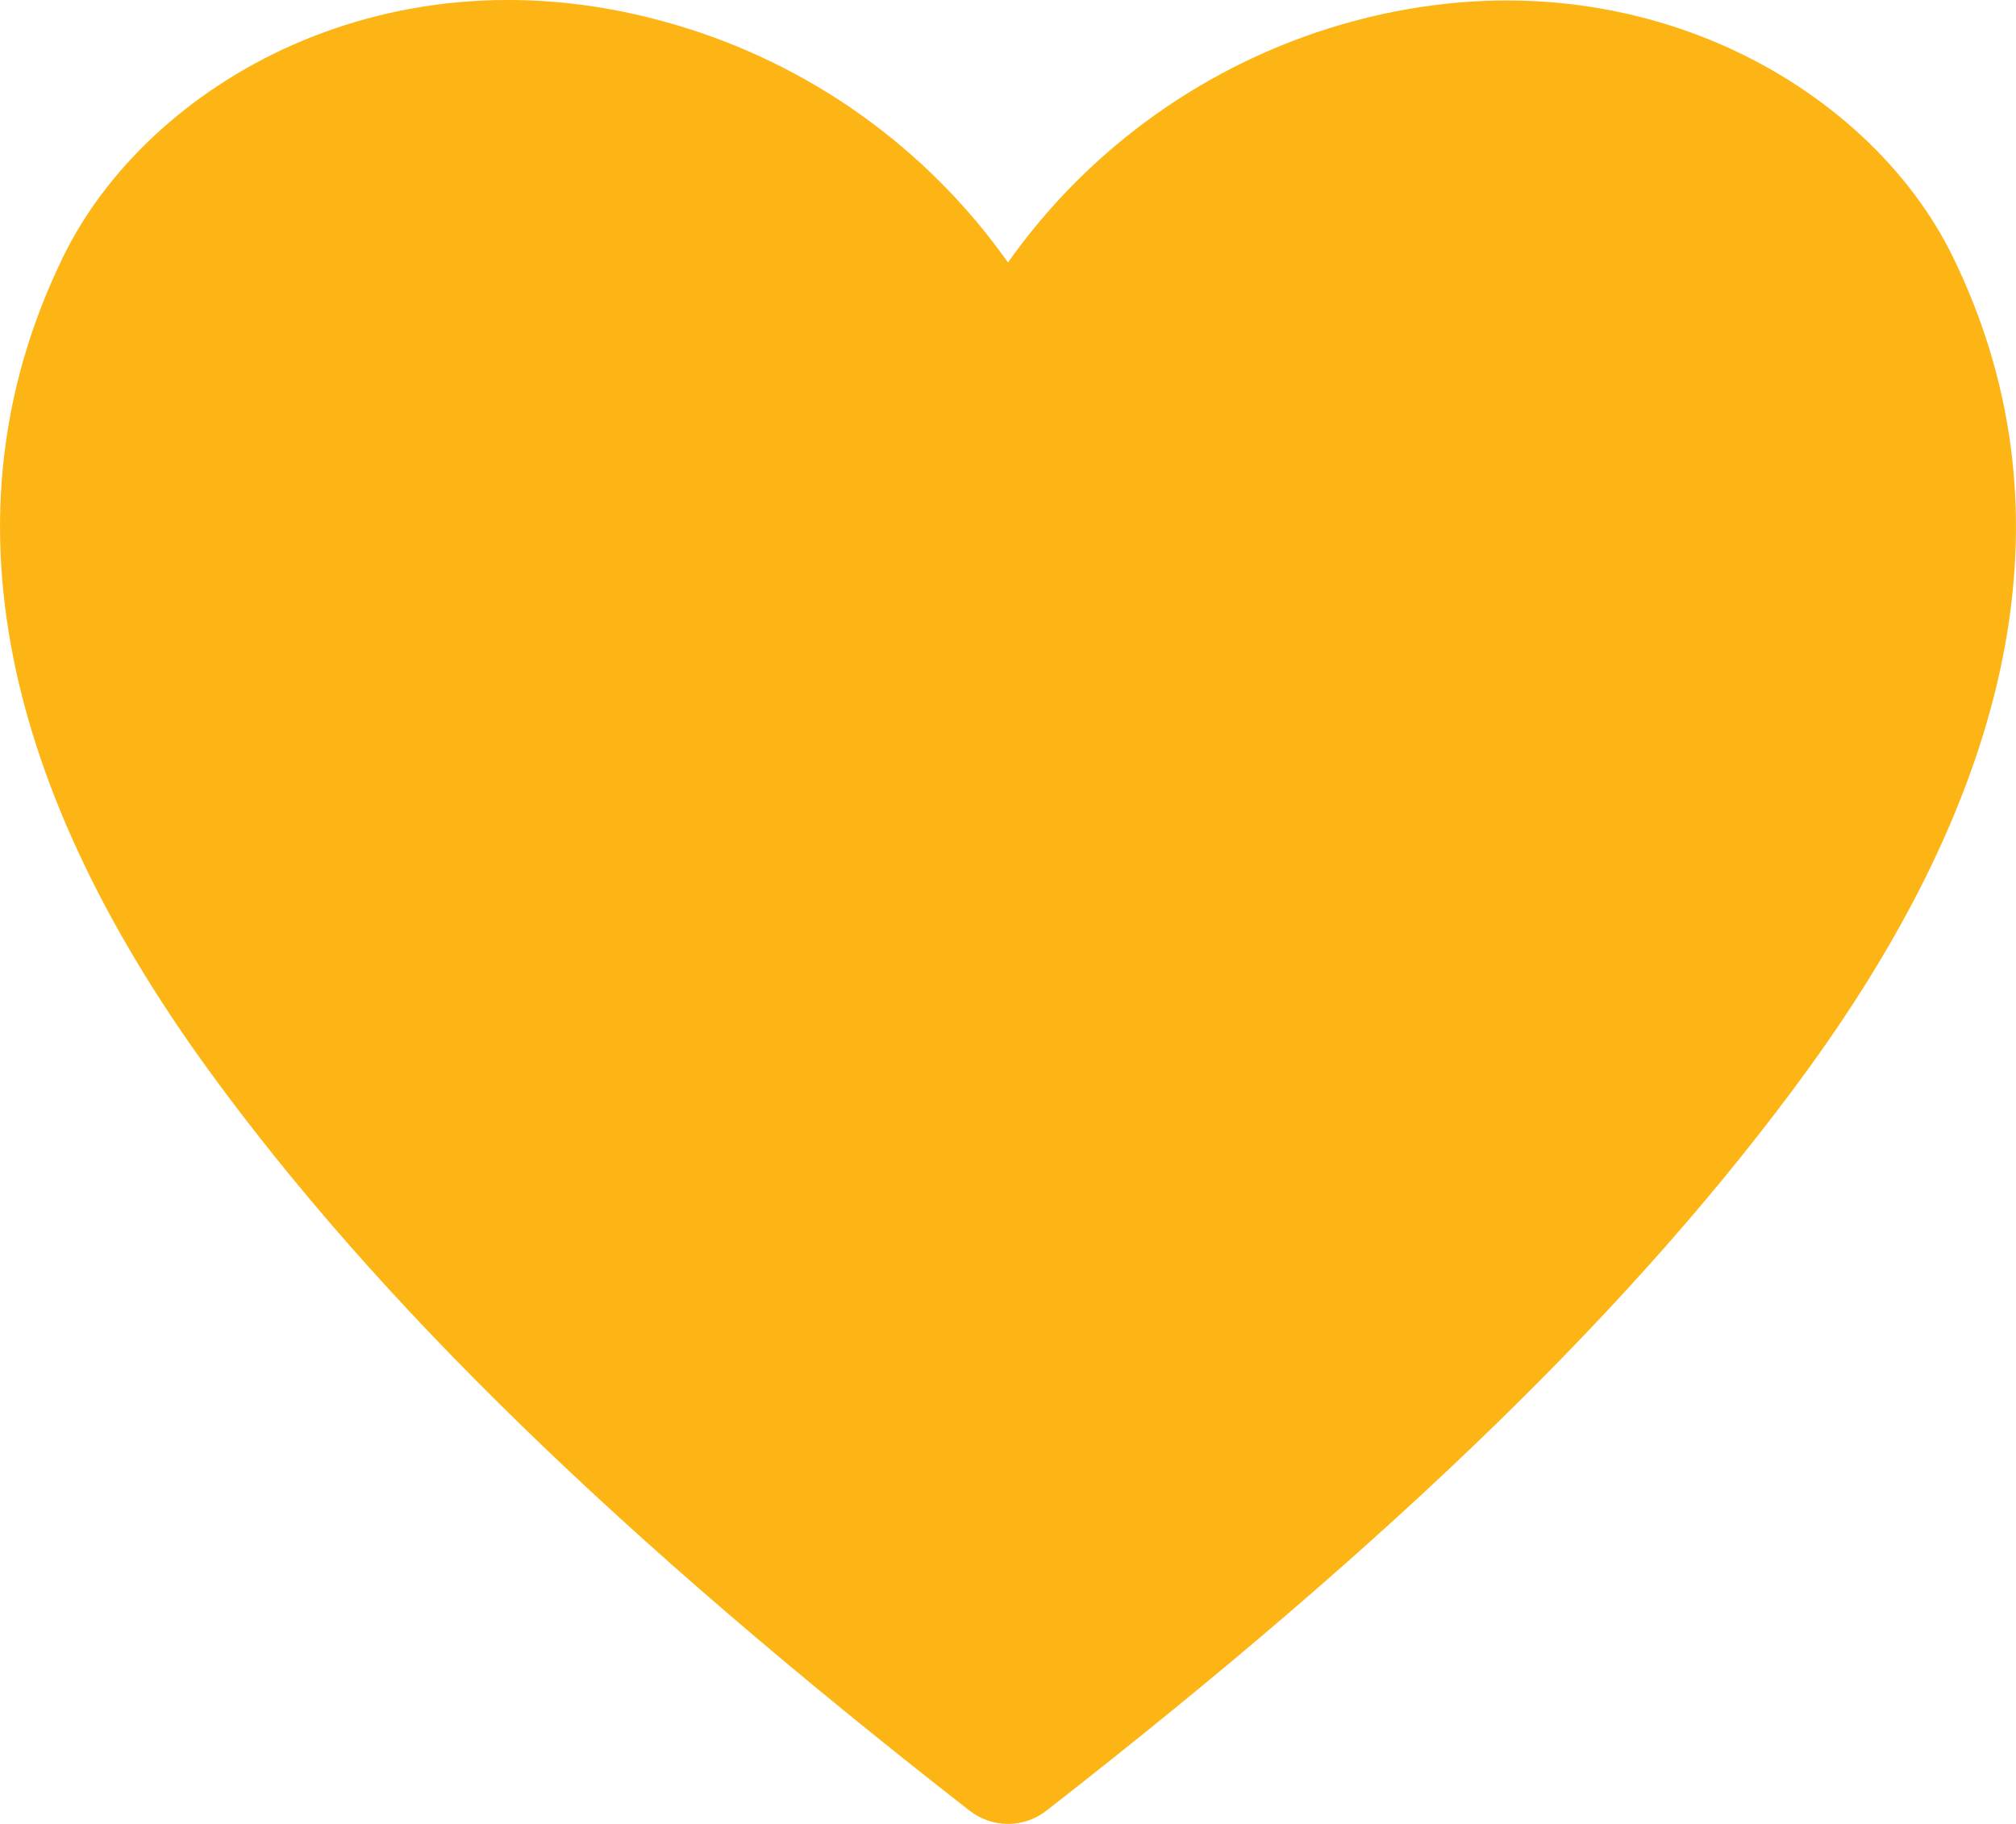<svg width="21" height="19" viewBox="0 0 21 19" fill="none" xmlns="http://www.w3.org/2000/svg">
<path d="M10.5 19C10.355 19 10.214 18.951 10.1 18.862C6.45 16.018 3.936 13.569 2.177 11.153C-0.067 8.066 -0.579 5.216 0.655 2.681C1.534 0.871 4.061 -0.61 7.015 0.252C8.423 0.66 9.652 1.535 10.5 2.734C11.348 1.535 12.577 0.66 13.985 0.252C16.932 -0.597 19.466 0.871 20.345 2.681C21.579 5.216 21.067 8.066 18.823 11.153C17.064 13.569 14.55 16.018 10.9 18.862C10.786 18.951 10.645 19 10.5 19Z" fill="#FDB515"/>
</svg>

